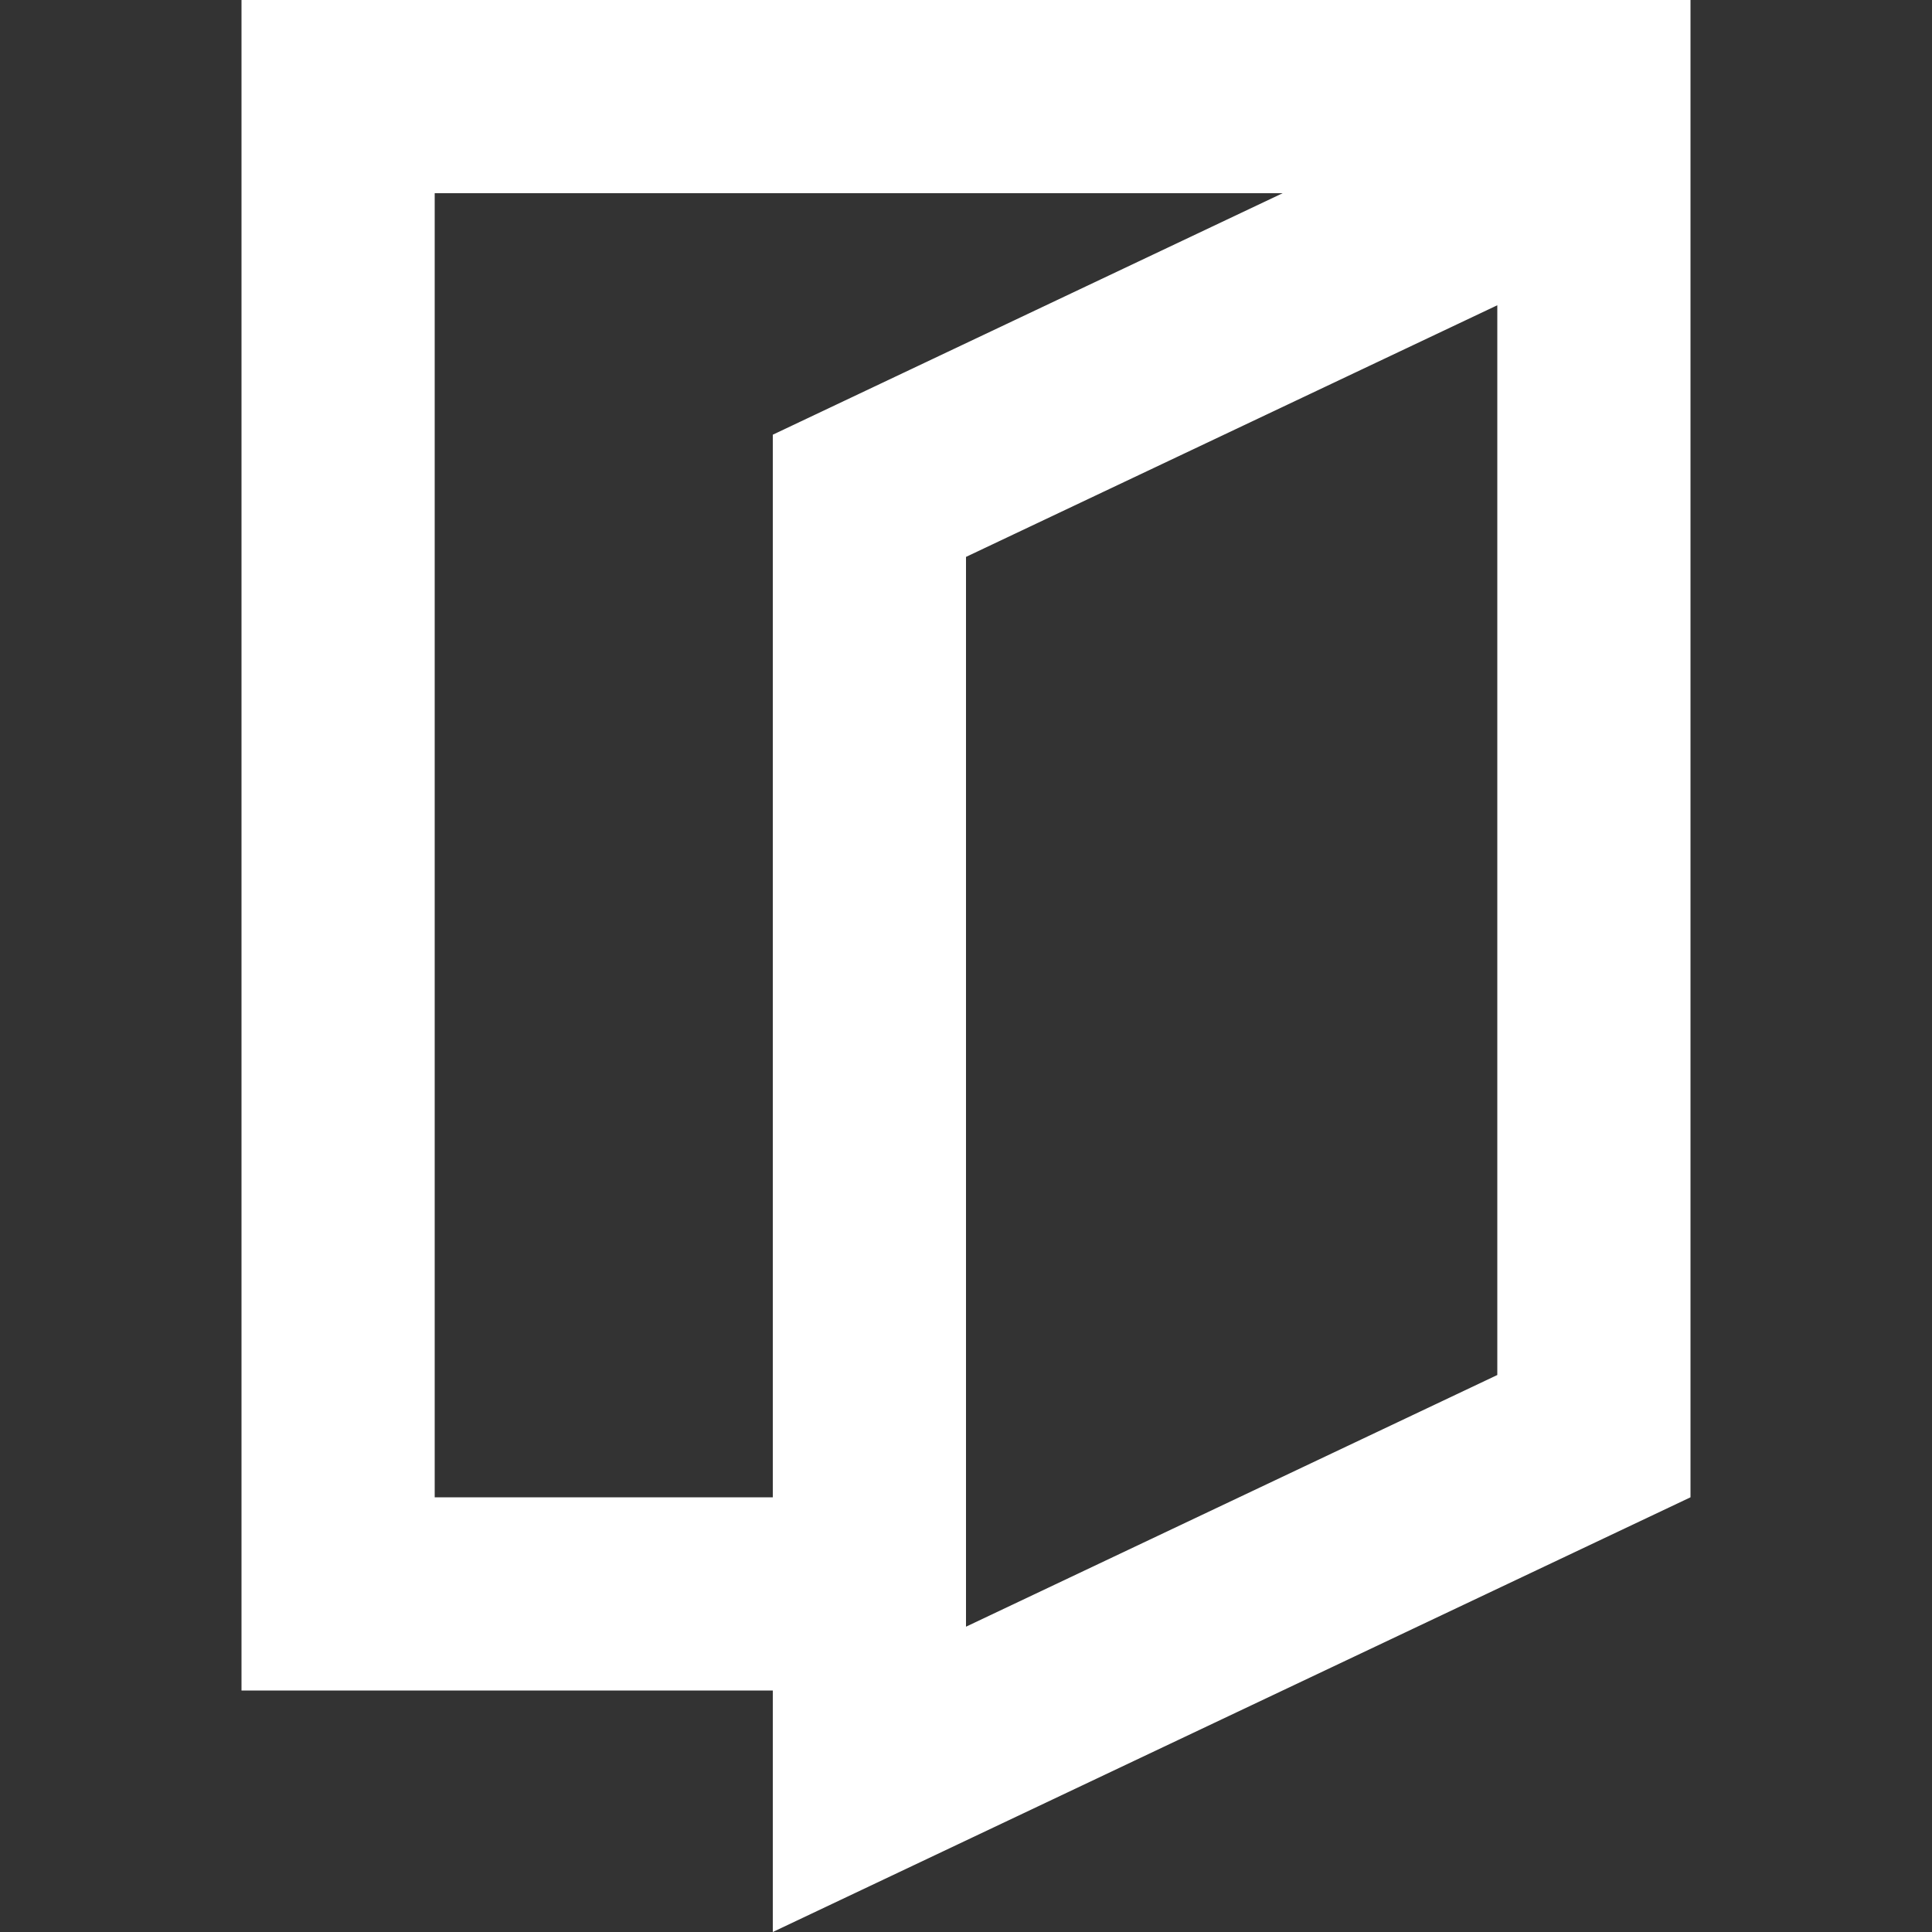 <svg xmlns="http://www.w3.org/2000/svg" width="40" height="40" viewBox="0 0 40 40"><rect x="0" y="0" width="40" height="40" fill="#333333" stroke="none"/><path fill="#FFF" fill-rule="nonzero" d="m35 31-19 9v-5H5V0h30v31zM31 6.32l-11 5.21v22.149l11-5.211V6.32zM16 9l10.556-5H9v27h7V9z"/></svg>
